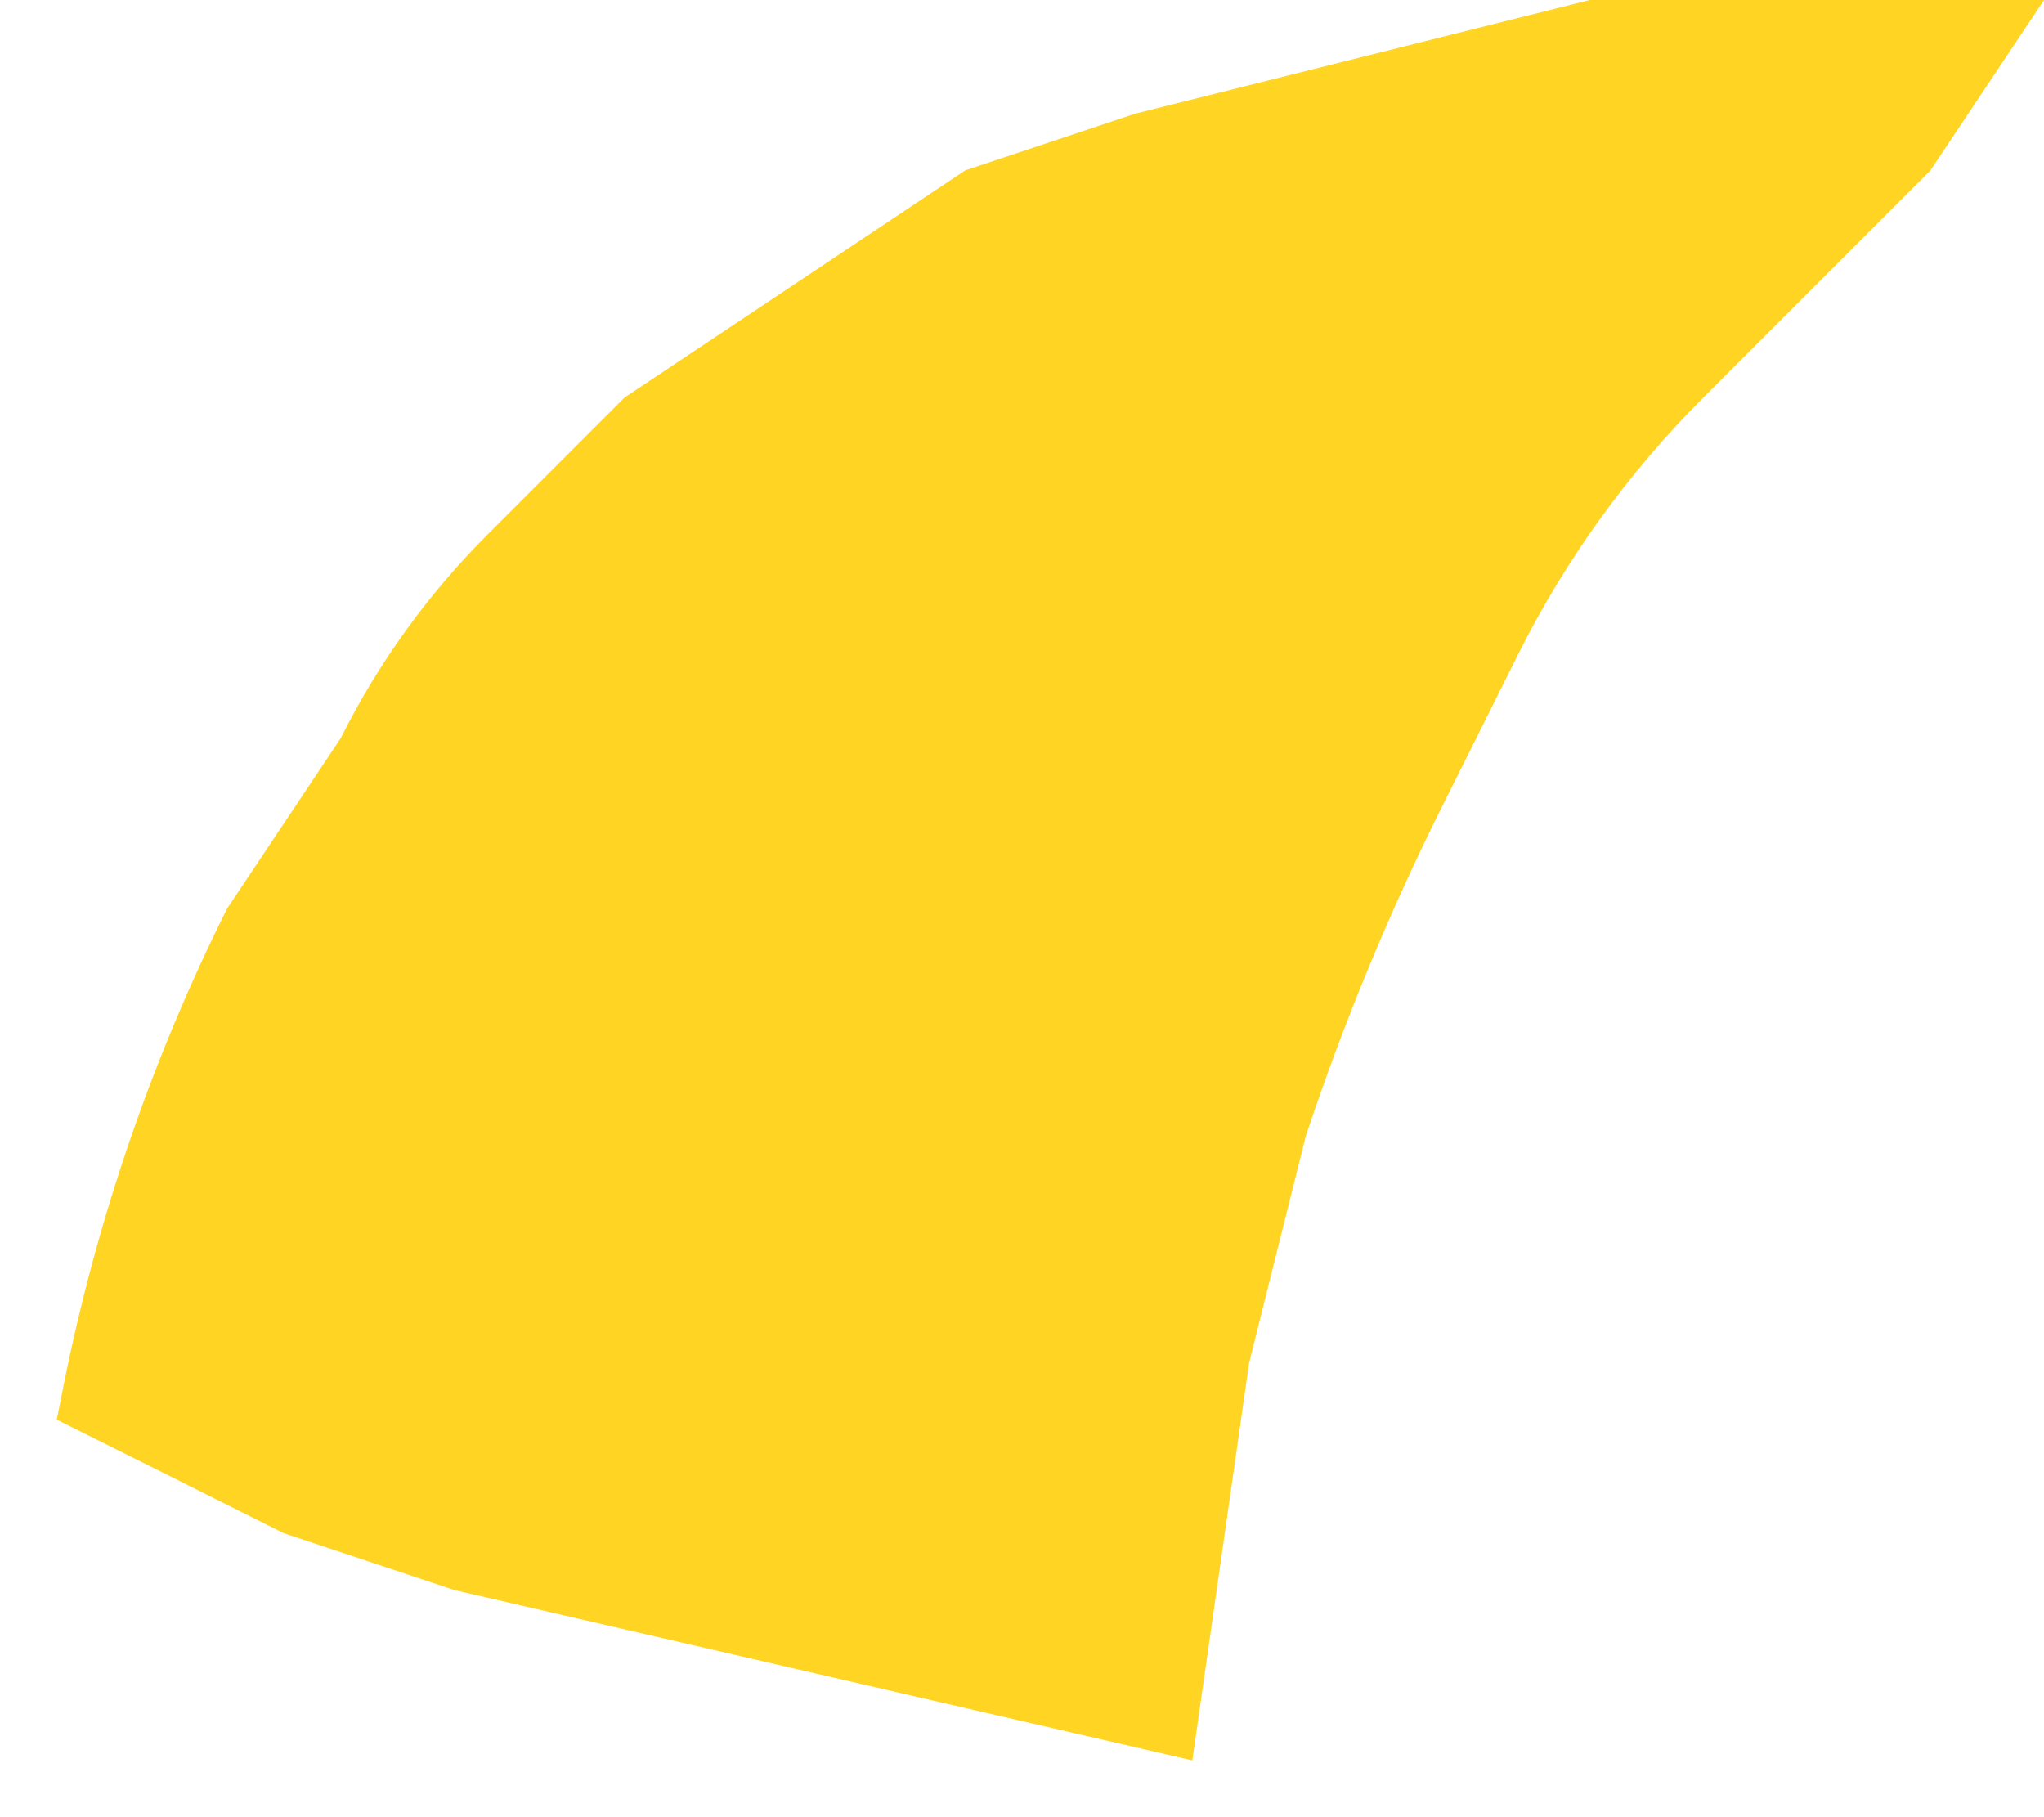 <svg width="18" height="16" viewBox="0 0 18 16" fill="none" xmlns="http://www.w3.org/2000/svg">
<path d="M1.502 13L0.5 12.5L0.561 12.193C0.853 10.737 1.336 9.327 2 8L3 6.5C3.331 5.838 3.767 5.233 4.291 4.709L4.5 4.5L5.5 3.5L7 2.5L8.5 1.5L10 1L12 0.5L14 0H15.5H17H17.5H18L17 1.5L16 2.5L15 3.5C14.338 4.162 13.786 4.927 13.367 5.765L13 6.5L12.707 7.086C12.236 8.027 11.833 9.001 11.5 10L11 12L10.5 15.5L4 14L2.5 13.5L1.502 13Z" fill="#FFD422"/>
</svg>
